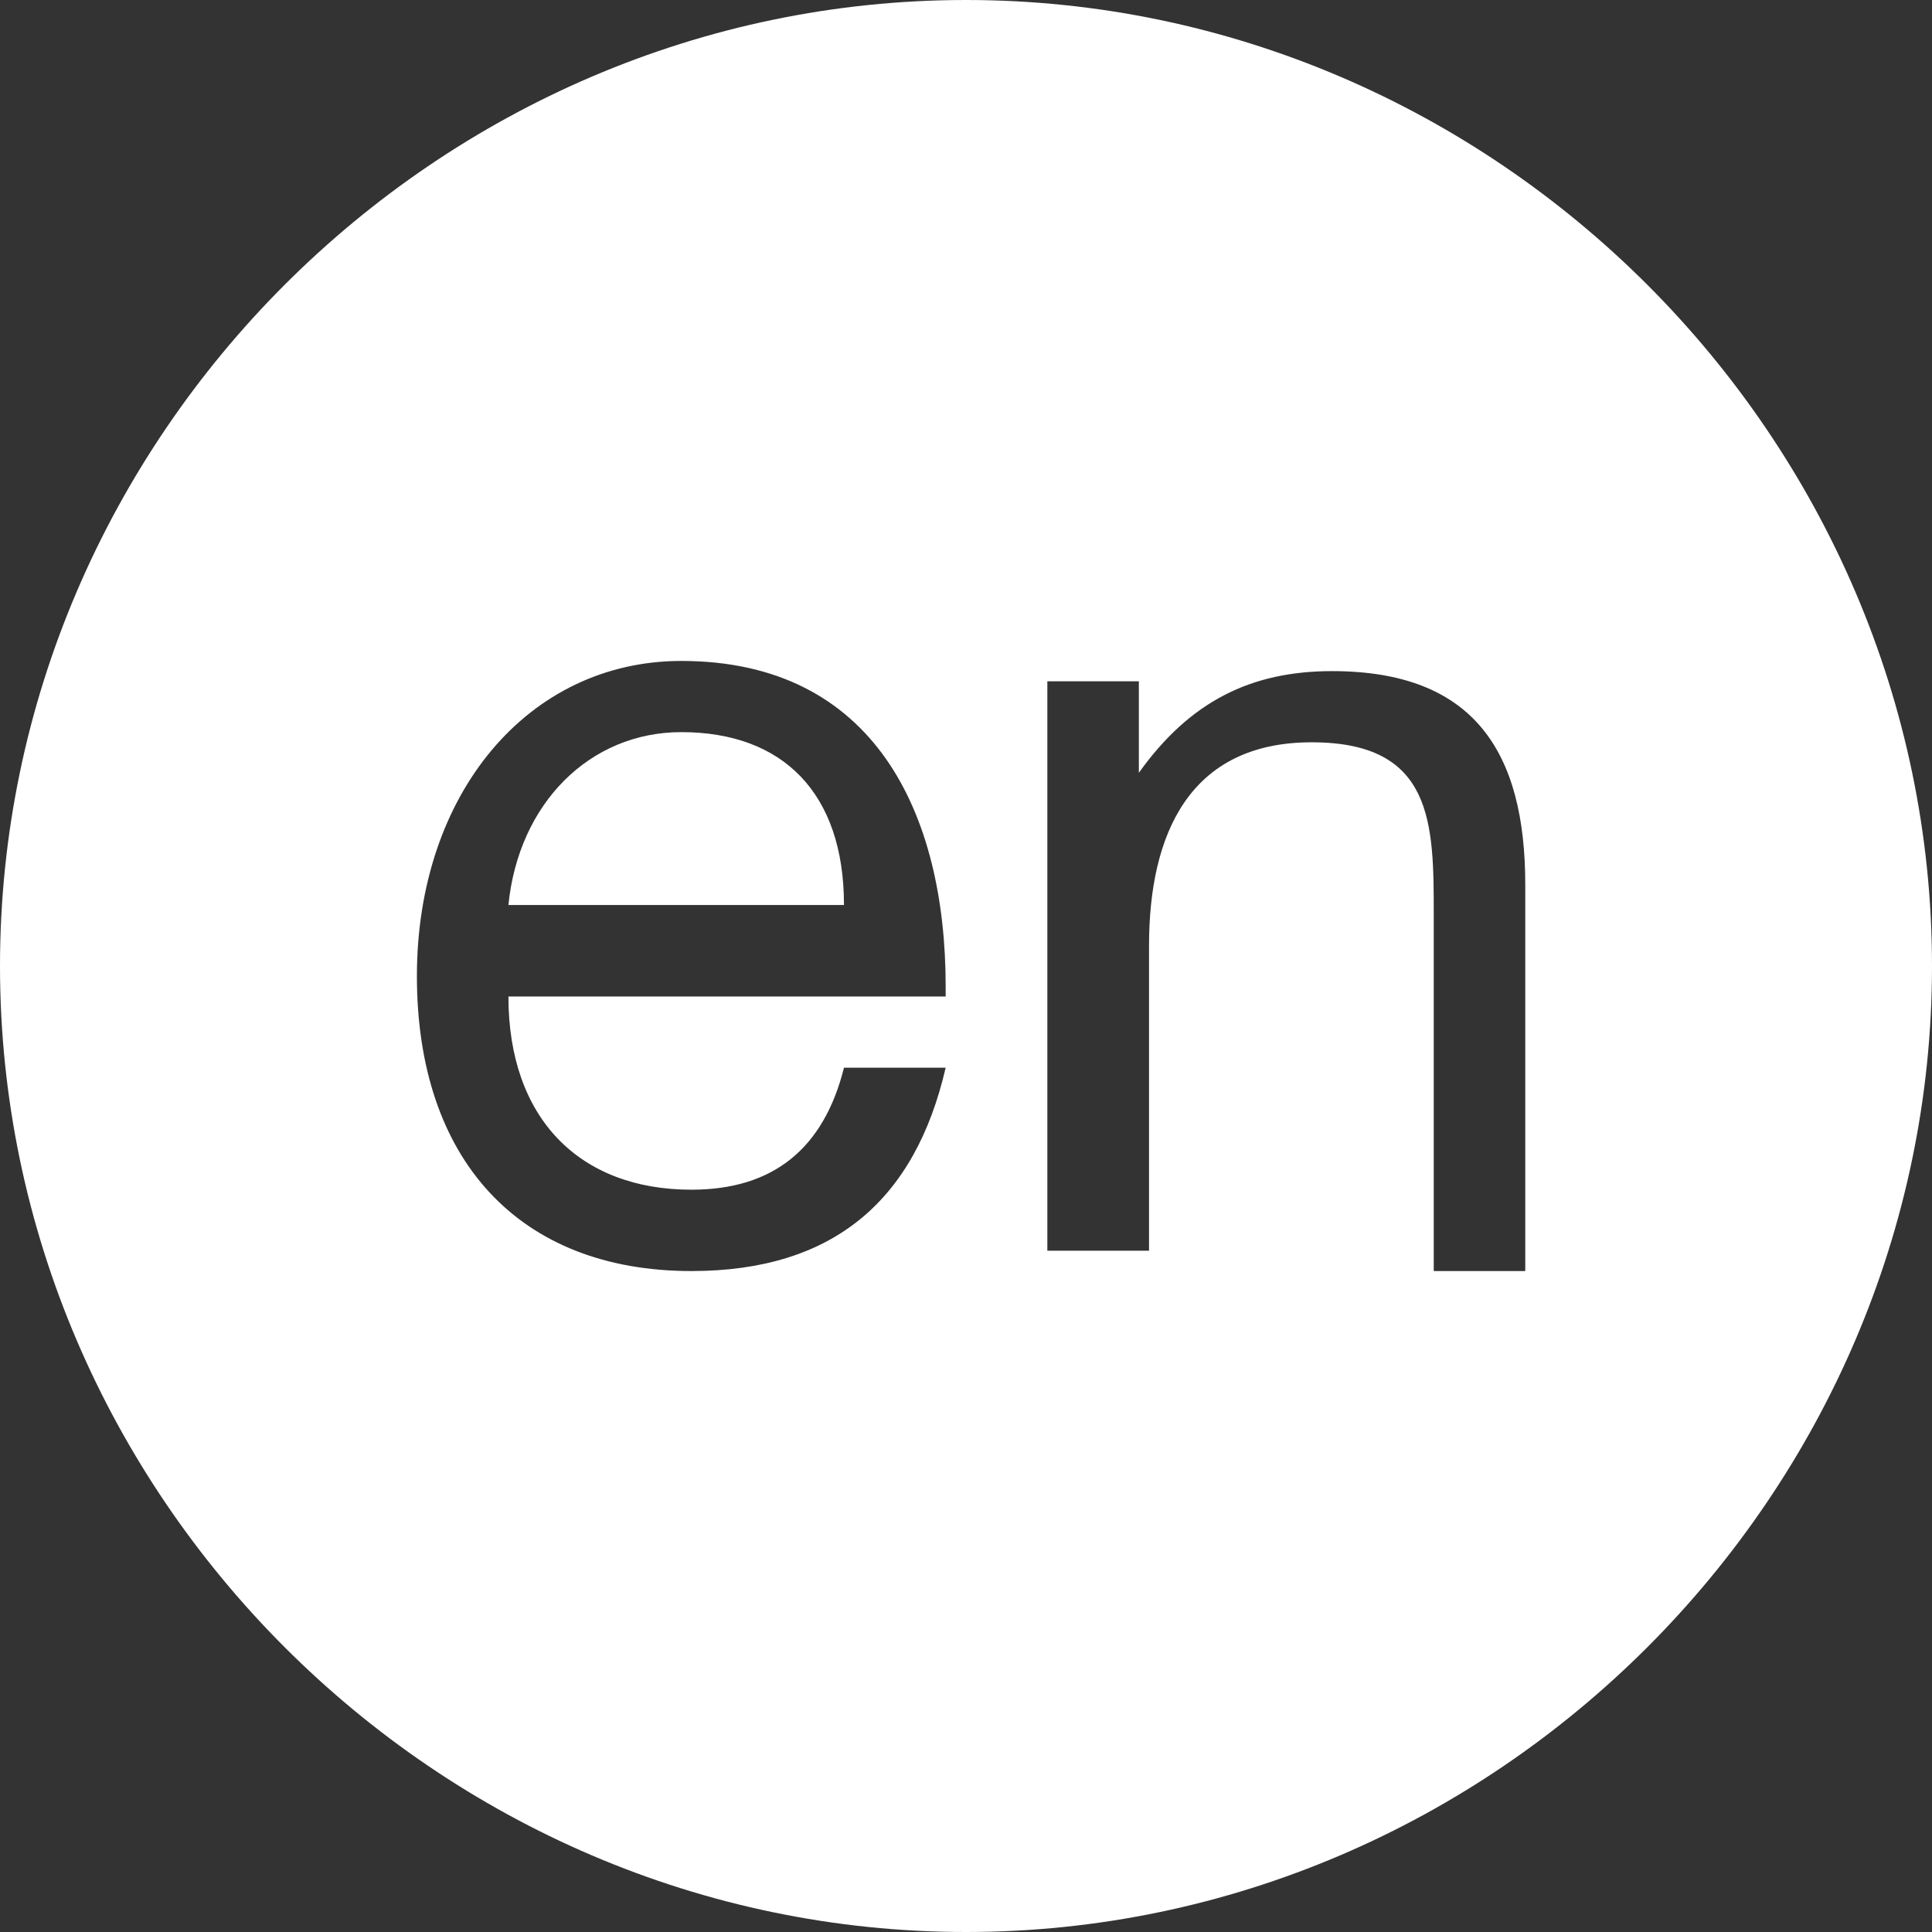 <?xml version="1.0" encoding="utf-8"?>
<!-- Generator: Adobe Illustrator 19.1.0, SVG Export Plug-In . SVG Version: 6.00 Build 0)  -->
<svg version="1.1" id="Layer_1" xmlns="http://www.w3.org/2000/svg" xmlns:xlink="http://www.w3.org/1999/xlink" x="0px" y="0px"
	 viewBox="-470 271 19 19" style="enable-background:new -470 271 19 19;" xml:space="preserve">
<rect x="-470" y="271" width="19" height="19" fill="#333333" stroke="none"/>
<style type="text/css">
	.st0{fill:#FFFFFF;}
</style>
<g>
	<path class="st0" d="M-460.5,271c-5.2,0-9.5,4.3-9.5,9.5s4.3,9.5,9.5,9.5s9.5-4.3,9.5-9.5S-455.3,271-460.5,271z M-460.7,280.8
		h-4.3c0,1.2,0.7,1.9,1.8,1.9c0.8,0,1.3-0.4,1.5-1.2h1c-0.3,1.3-1.1,2-2.5,2c-1.7,0-2.7-1.1-2.7-2.9s1.1-3.1,2.6-3.1
		c1.9,0,2.6,1.5,2.6,3.2V280.8z M-455,283.5h-0.9c0,0,0-3.5,0-3.5c0-0.9,0-1.7-1.2-1.7s-1.6,0.9-1.6,2v3h-1v-5.6h0.9v0.9
		c0.5-0.7,1.1-1,1.9-1c1.4,0,1.9,0.8,1.9,2.1V283.5z"/>
	<path class="st0" d="M-463.3,278.2c-0.9,0-1.6,0.7-1.7,1.7h3.3C-461.7,278.8-462.3,278.2-463.3,278.2z"/>
</g>
</svg>
